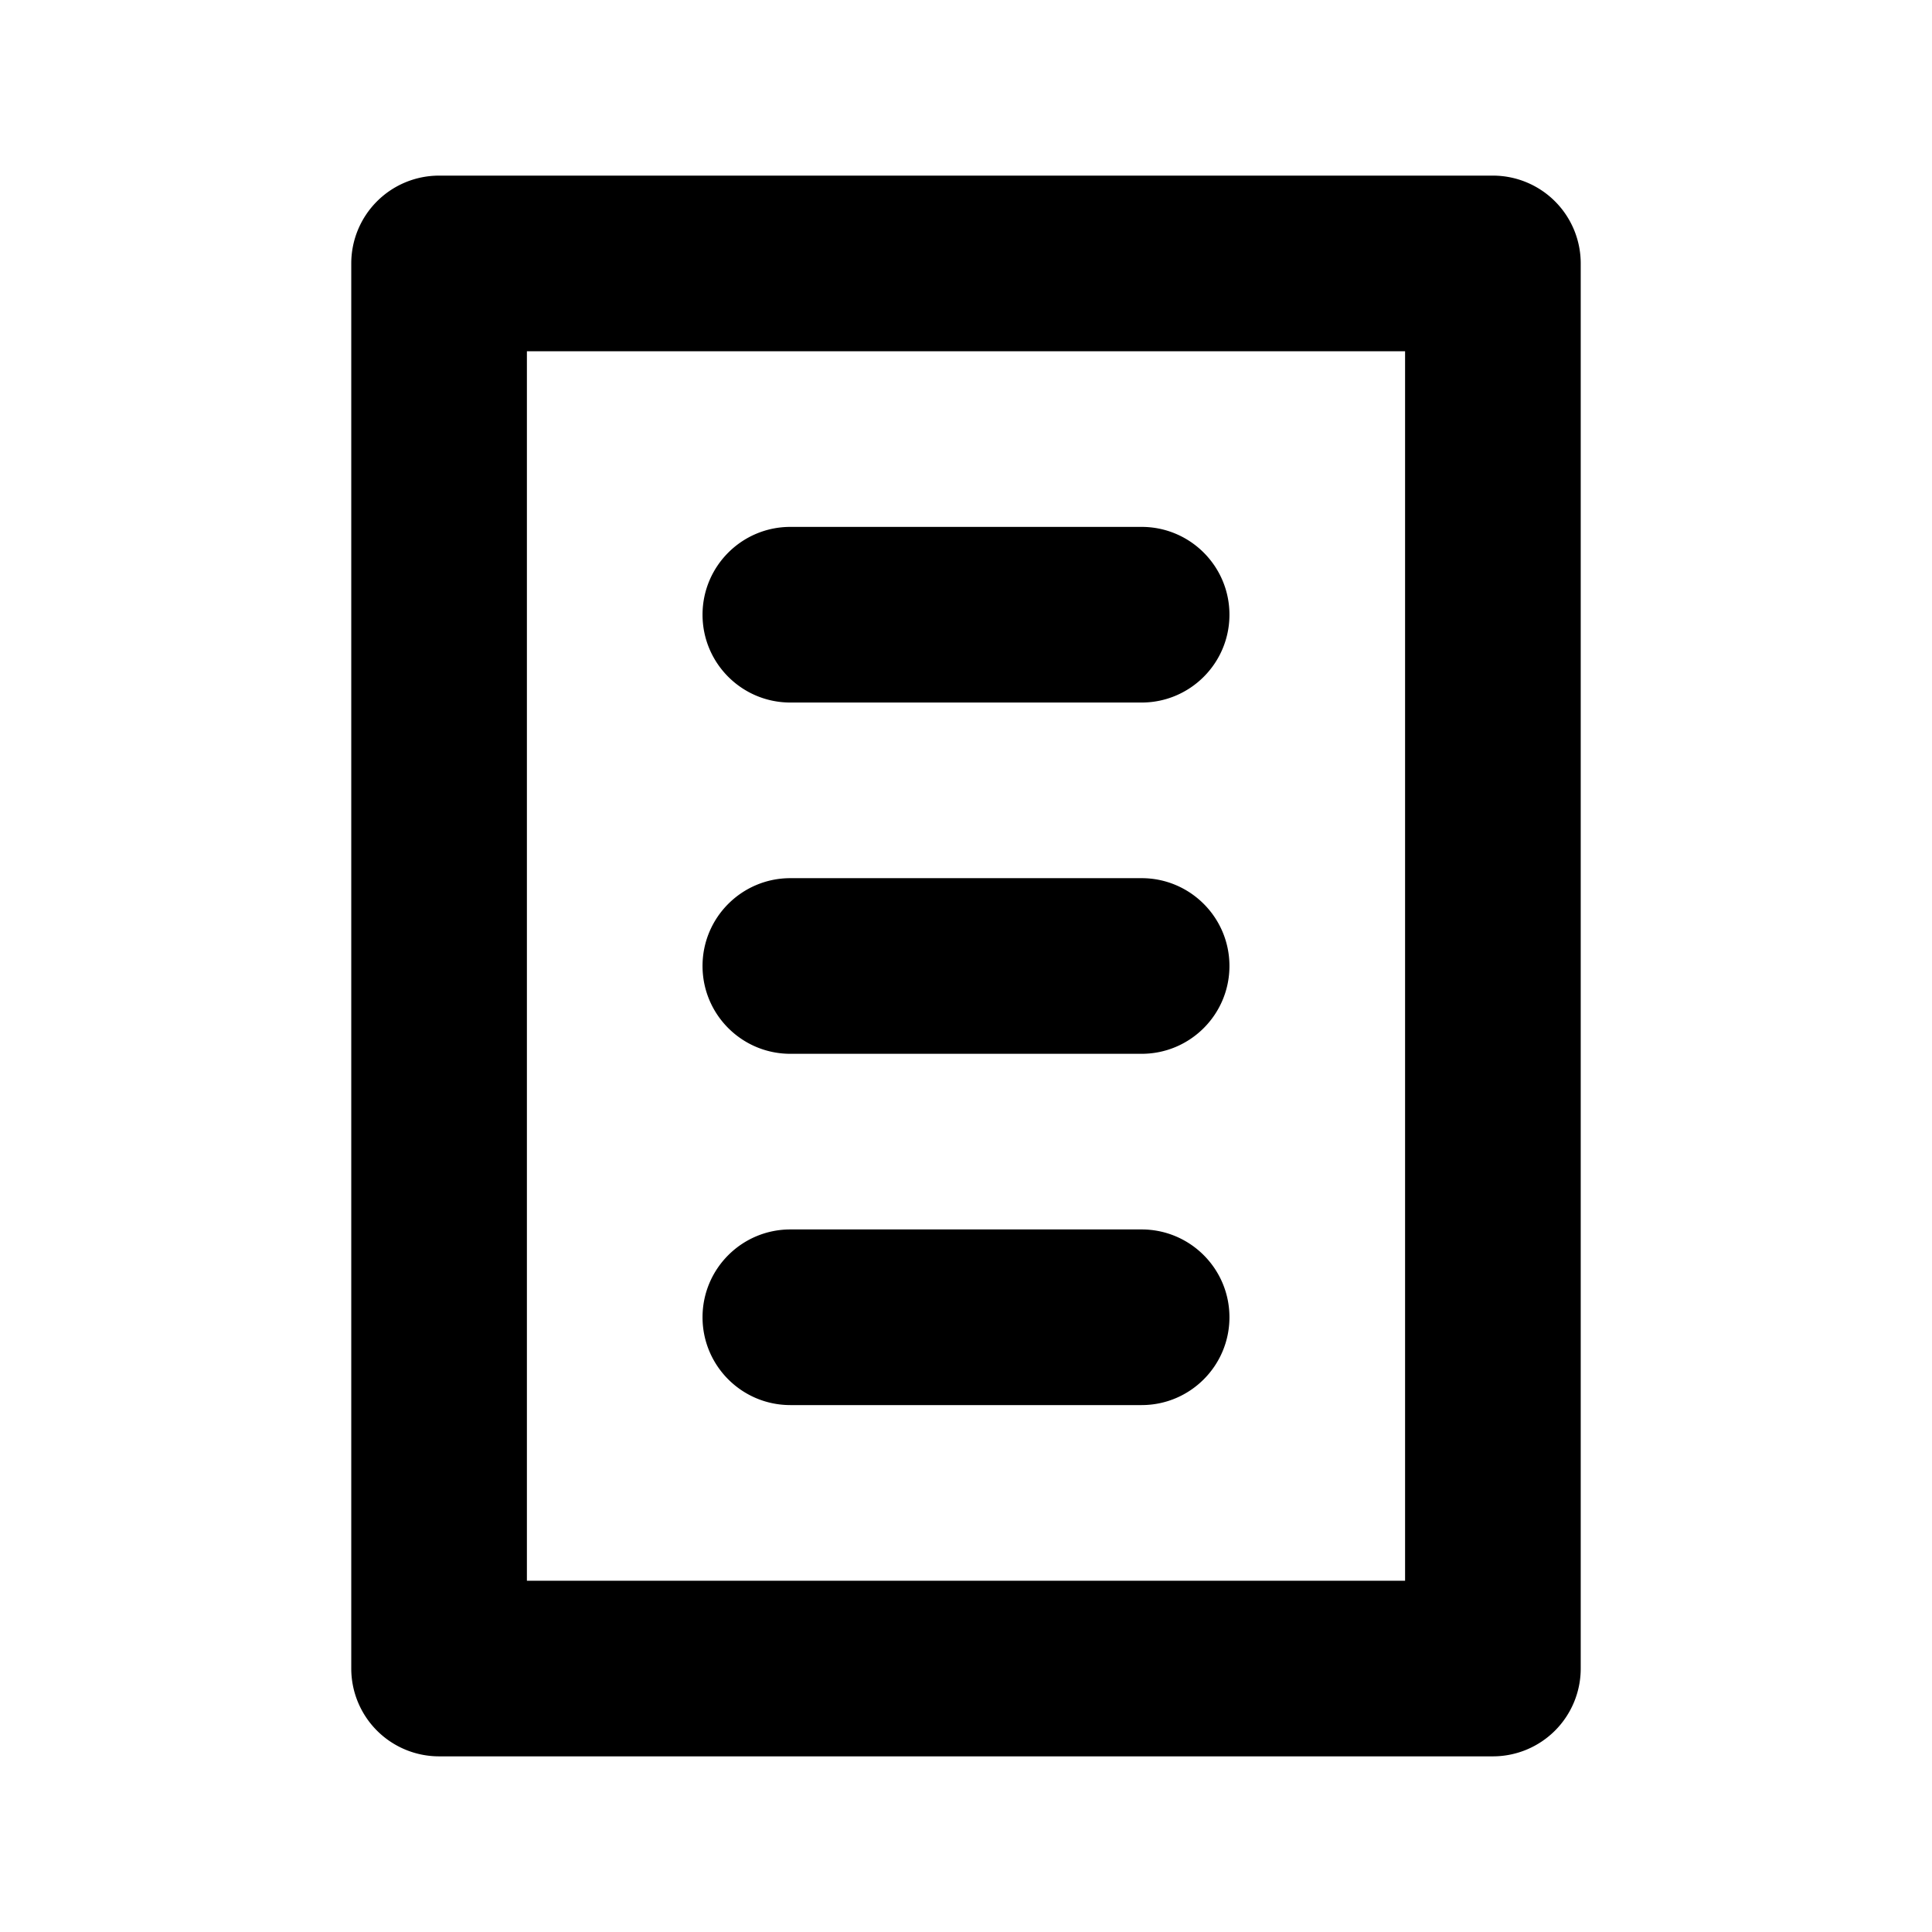 <svg xmlns="http://www.w3.org/2000/svg" width="1200" height="1200" fill="none"><path fill="#000" d="M927.265 109.082H272.721a54.547 54.547 0 0 0-54.544 54.545v872.728a54.542 54.542 0 0 0 54.544 54.545h654.544a54.551 54.551 0 0 0 54.55-54.545V163.627c0-14.466-5.75-28.34-15.98-38.569a54.53 54.53 0 0 0-38.57-15.976M872.72 981.81H327.267V218.173H872.72zm-109.09-600c0-30.125-24.42-54.546-54.545-54.546H490.904c-30.125 0-54.546 24.421-54.546 54.546 0 30.124 24.421 54.545 54.546 54.545h218.181c30.125 0 54.545-24.421 54.545-54.545m0 436.365c0-30.125-24.42-54.545-54.545-54.545H490.904c-30.125 0-54.546 24.42-54.546 54.545s24.421 54.545 54.546 54.545h218.181c30.125 0 54.545-24.42 54.545-54.545m0-218.185c0-30.125-24.42-54.545-54.545-54.545H490.904c-30.125 0-54.546 24.42-54.546 54.545s24.421 54.545 54.546 54.545h218.181c30.125 0 54.545-24.42 54.545-54.545"/></svg>